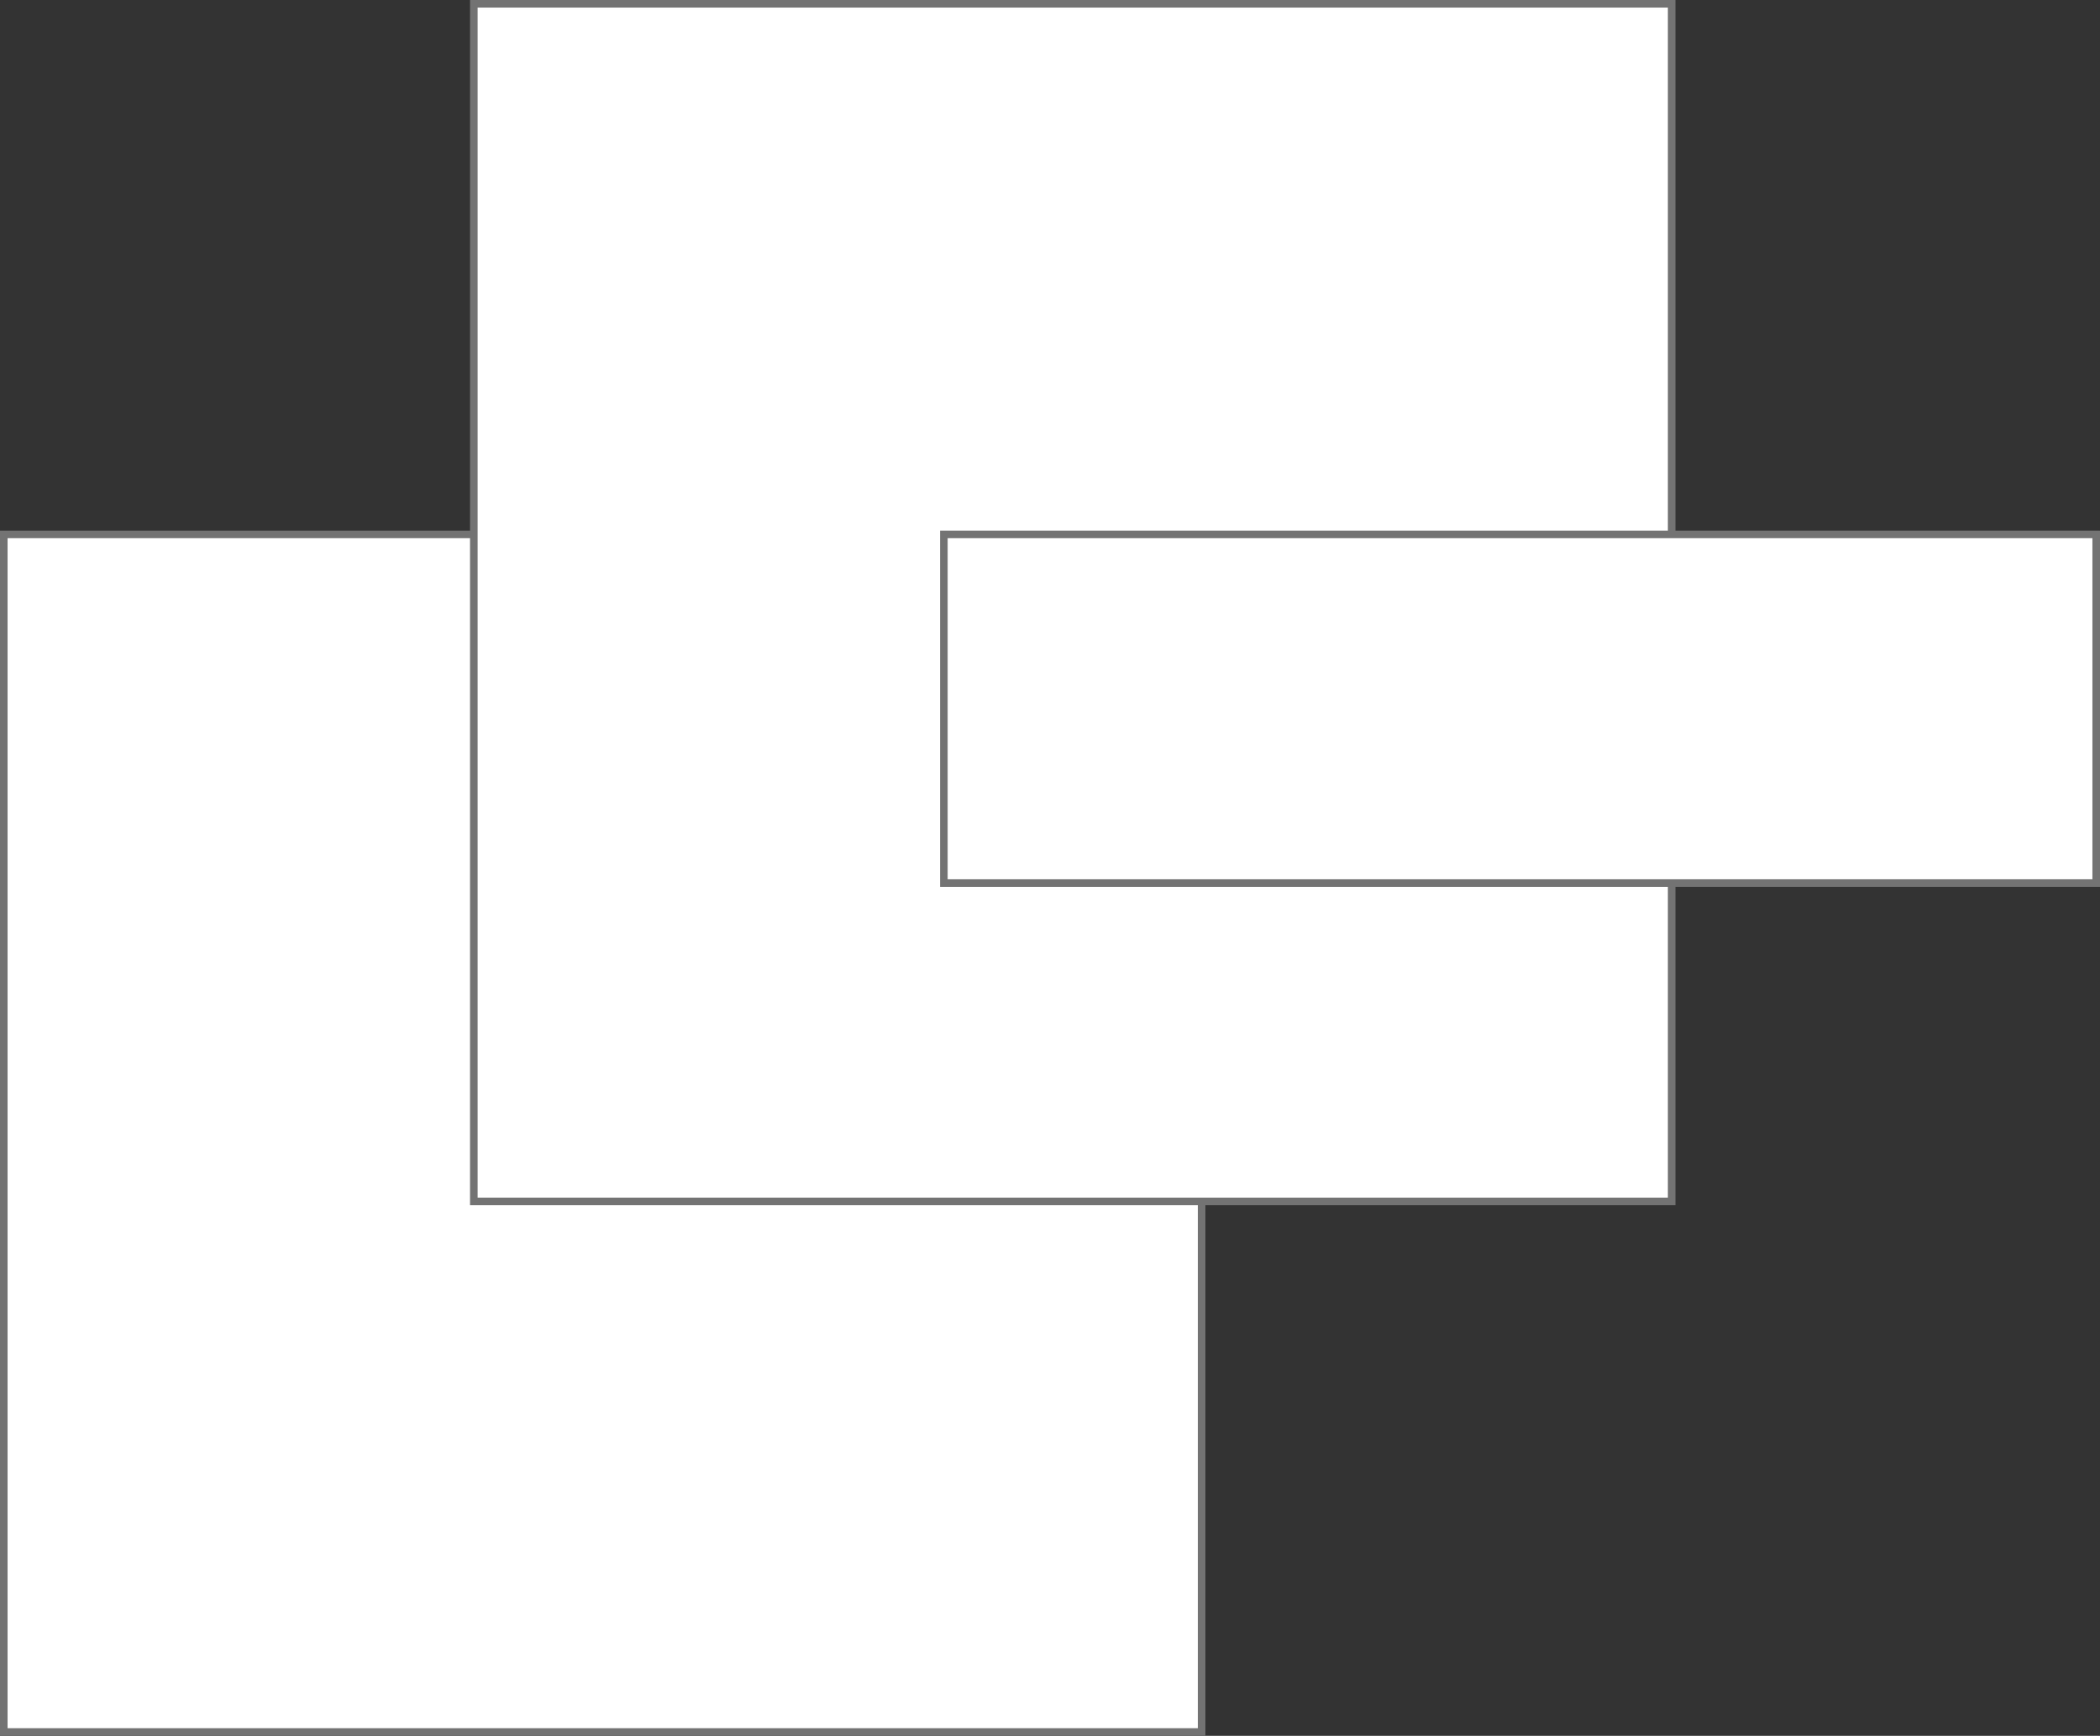 <svg width="277" height="229" viewBox="0 0 277 229" fill="none" xmlns="http://www.w3.org/2000/svg">
<rect x="0" y="0" width="277" height="229" fill="#333333" stroke="none"/>
<rect x="0.5" y="70.5" width="158" height="158" fill="white" stroke="#737373"/>
<rect x="62.5" y="0.5" width="158" height="158" fill="white" stroke="#737373"/>
<rect x="124.5" y="70.5" width="152" height="46" fill="white" stroke="#737373"/>
</svg>
